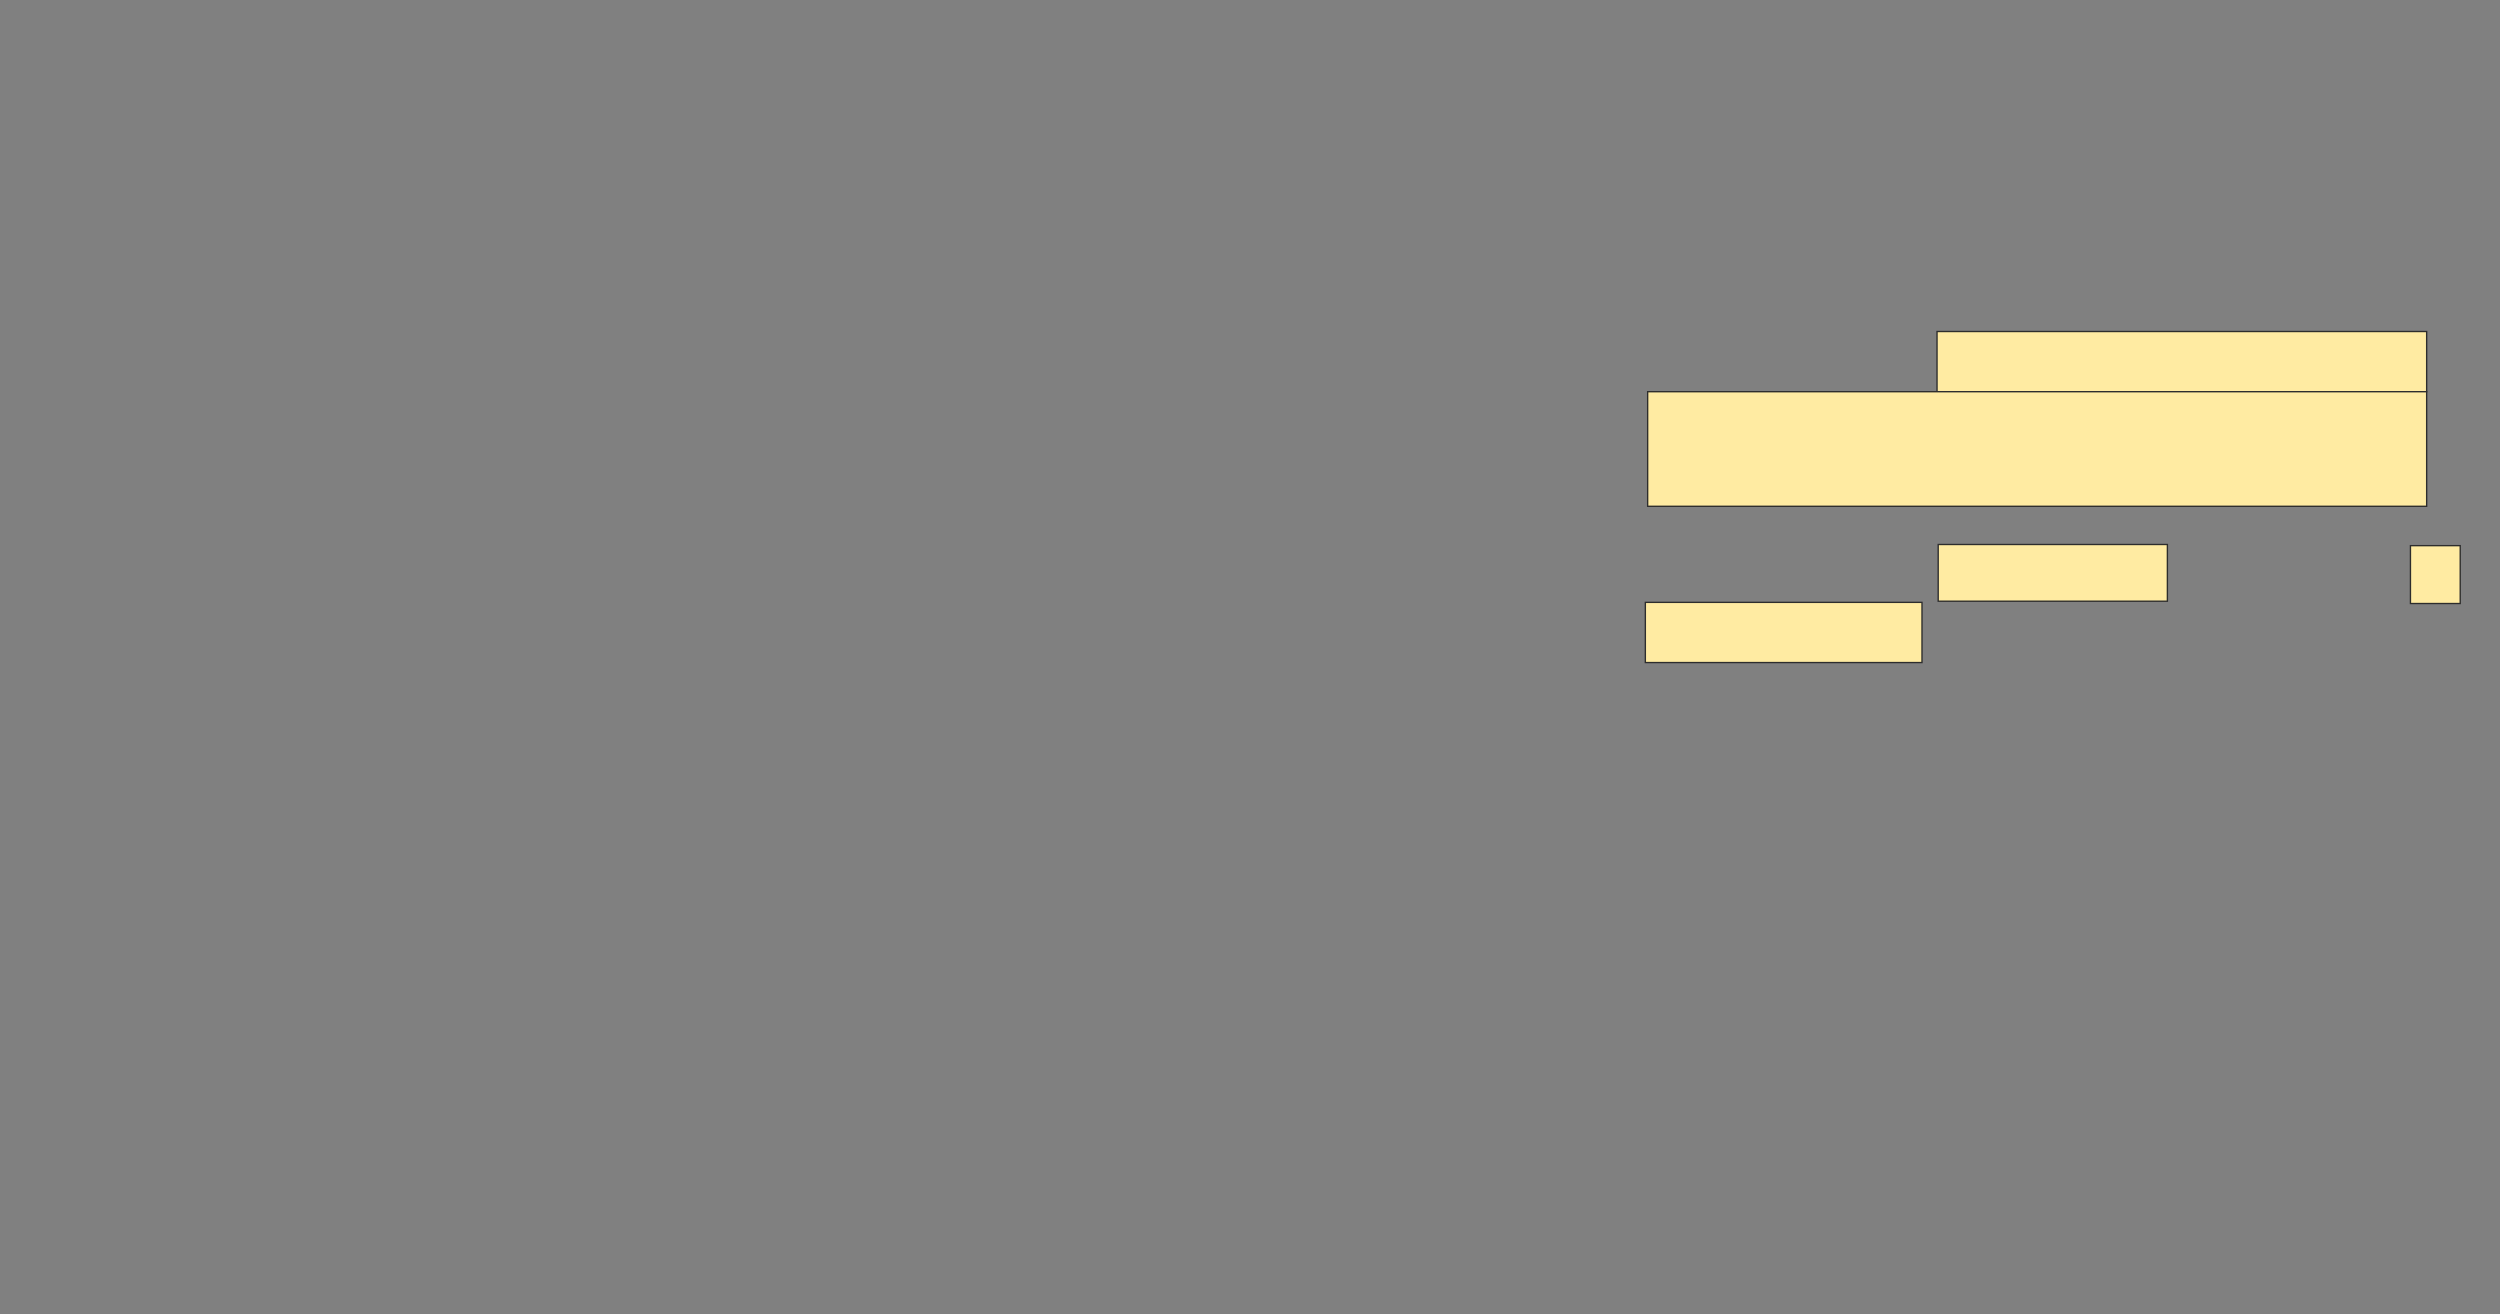 <svg xmlns="http://www.w3.org/2000/svg" width="1815" height="954"><rect width="100%" height="100%" fill="#808080" stroke="none"/><path stroke-linecap="null" stroke-linejoin="null" stroke-dasharray="null" stroke="#2D2D2D" fill="#FFEBA2" d="M1407.129 395.3H1573.516V436.476H1407.129z"/><path stroke="#2D2D2D" stroke-linecap="null" stroke-linejoin="null" stroke-dasharray="null" fill="#FFEBA2" d="M1749.986 396.14H1786.12V438.157H1749.986z"/><path stroke-linecap="null" stroke-linejoin="null" stroke-dasharray="null" stroke="#2D2D2D" fill="#FFEBA2" d="M1194.524 437.317H1395.364V481.014H1194.524z"/><g stroke="#2D2D2D" fill="#FFEBA2"><path d="M1406.288 240.678H1761.75V284.375H1406.288z"/><path d="M1196.204 284.375H1761.75V367.568H1196.204z"/></g></svg>